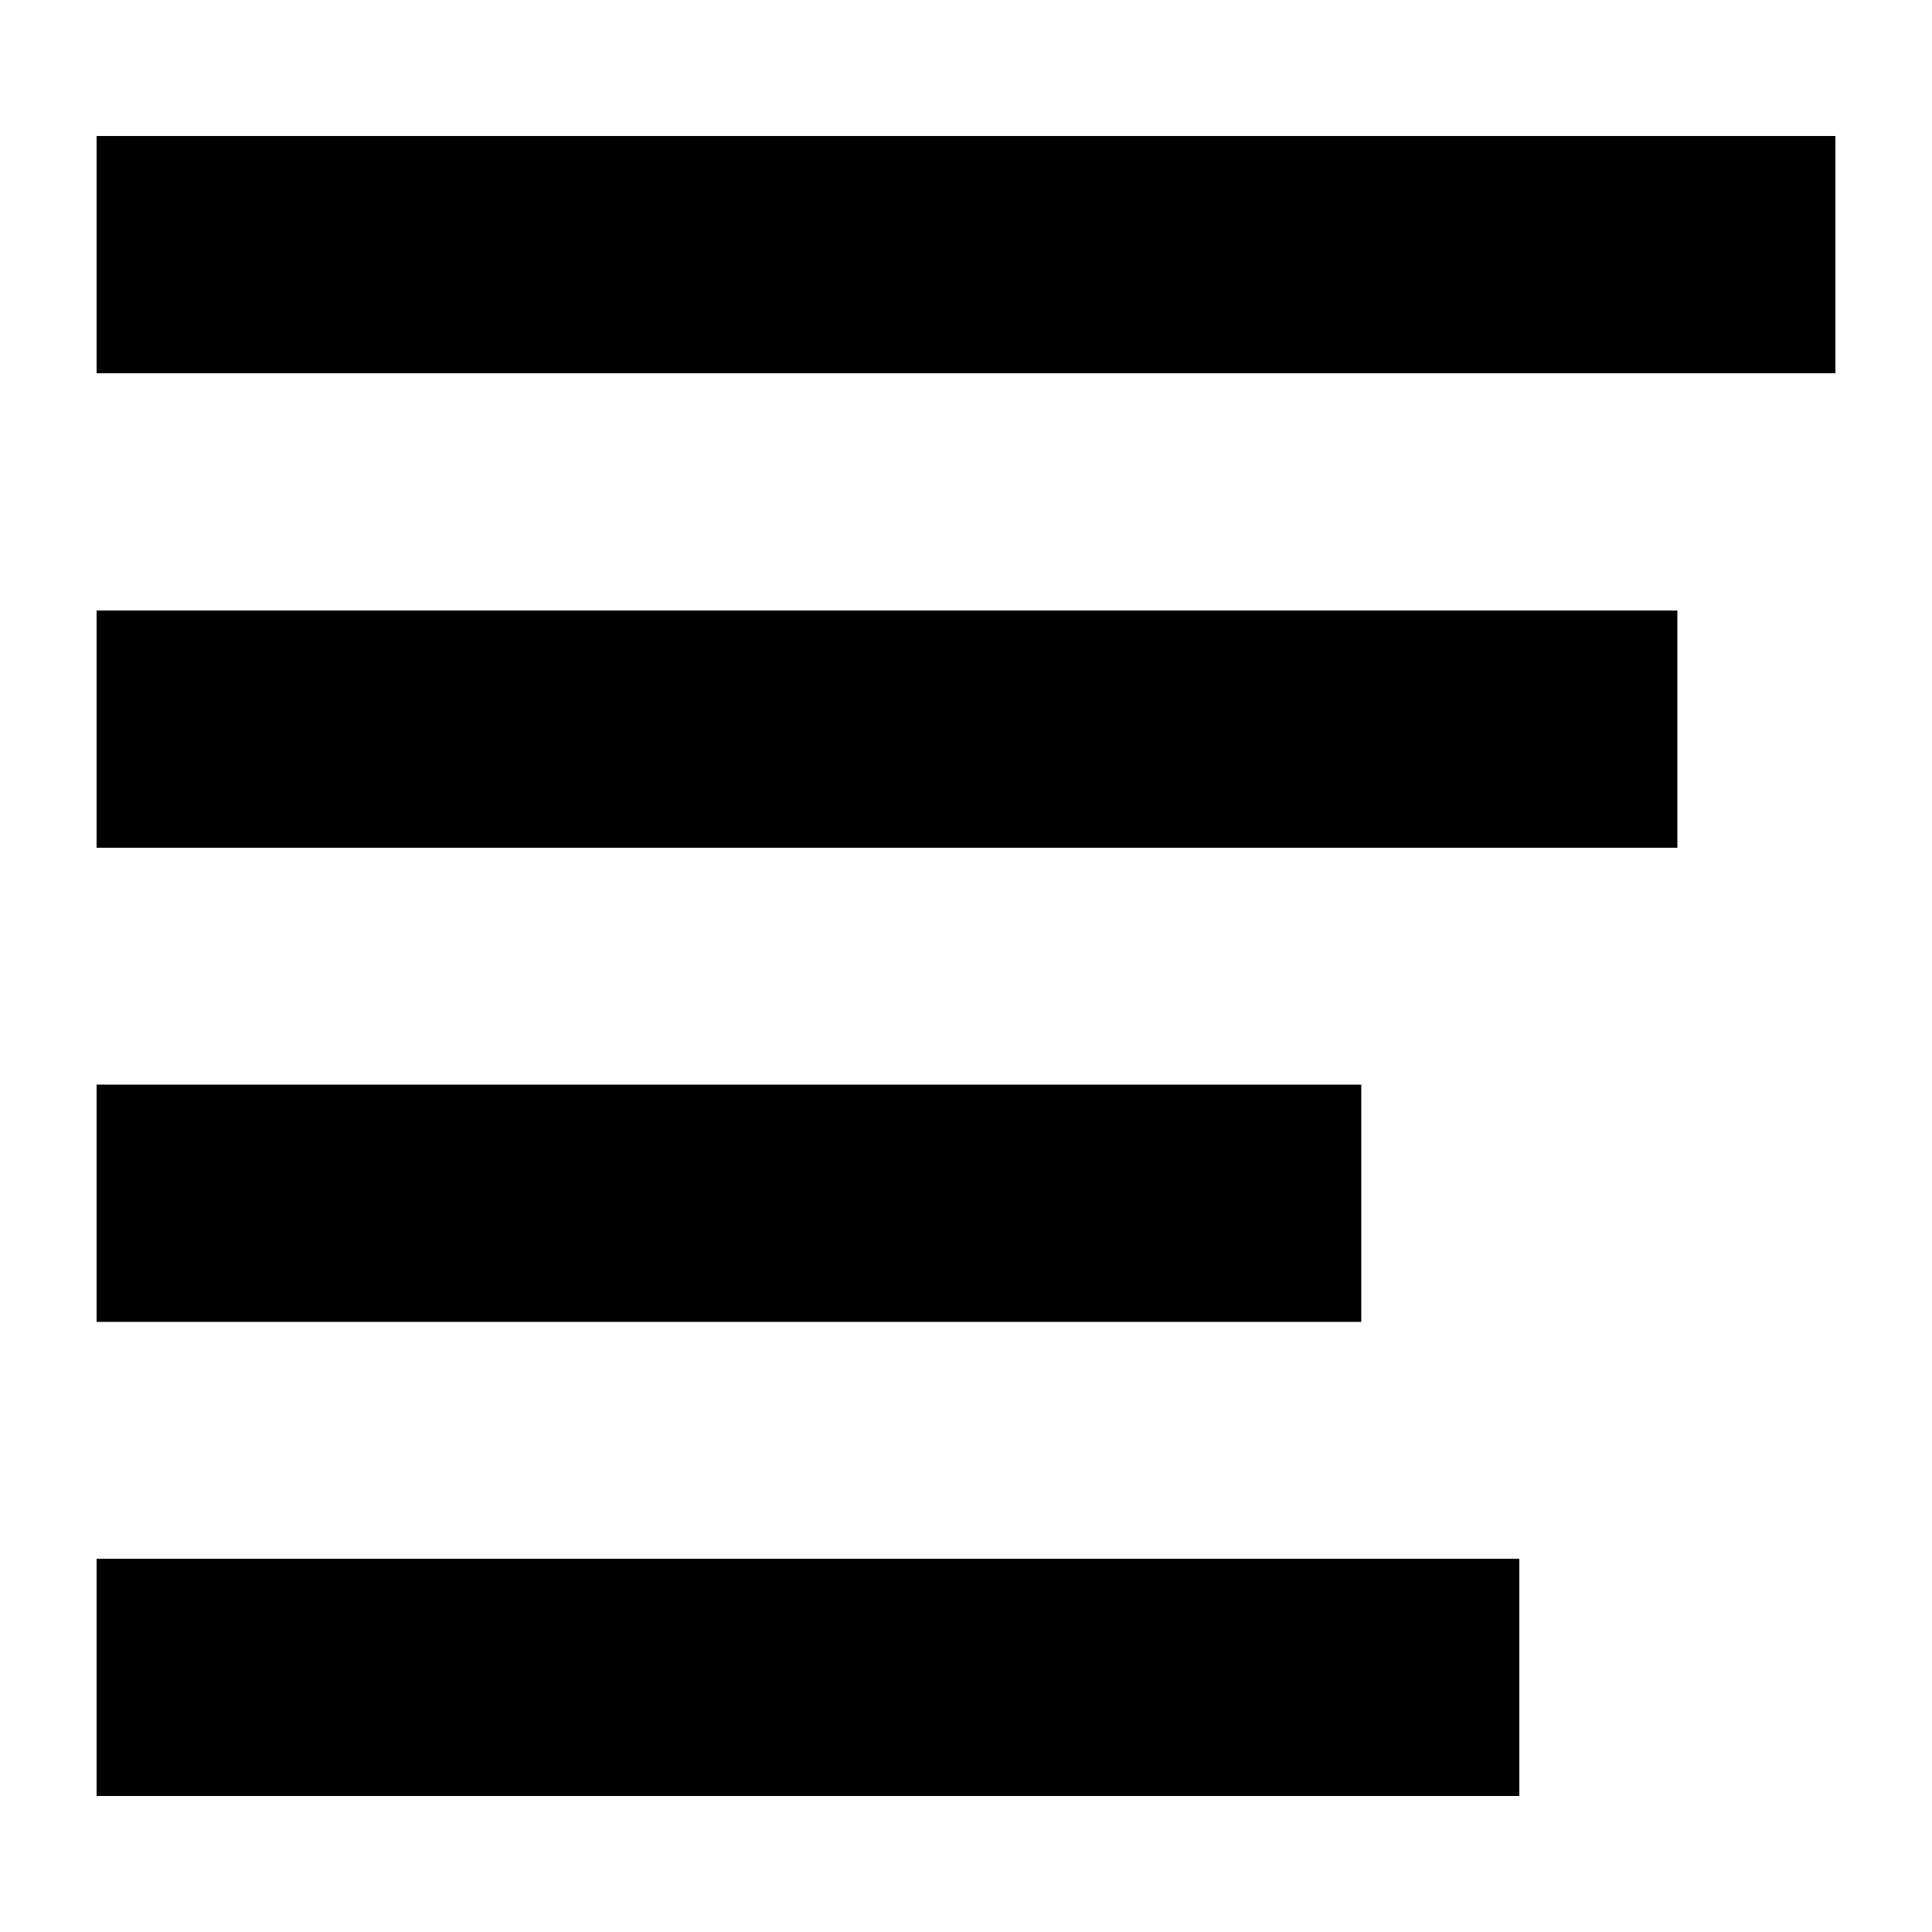 <?xml version="1.0" encoding="UTF-8"?>
<svg id="Layer_1" xmlns="http://www.w3.org/2000/svg" version="1.1" viewBox="0 0 500 500">
  <!-- Generator: Adobe Illustrator 29.1.0, SVG Export Plug-In . SVG Version: 2.1.0 Build 142)  -->
  <path d="M25,280.7h327.3v61.4H25v-61.4ZM25,158h409.1v61.4H25v-61.4ZM25,35.2h450v61.4H25v-61.4ZM25,403.4h368.2v61.4H25v-61.4Z"/>
</svg>